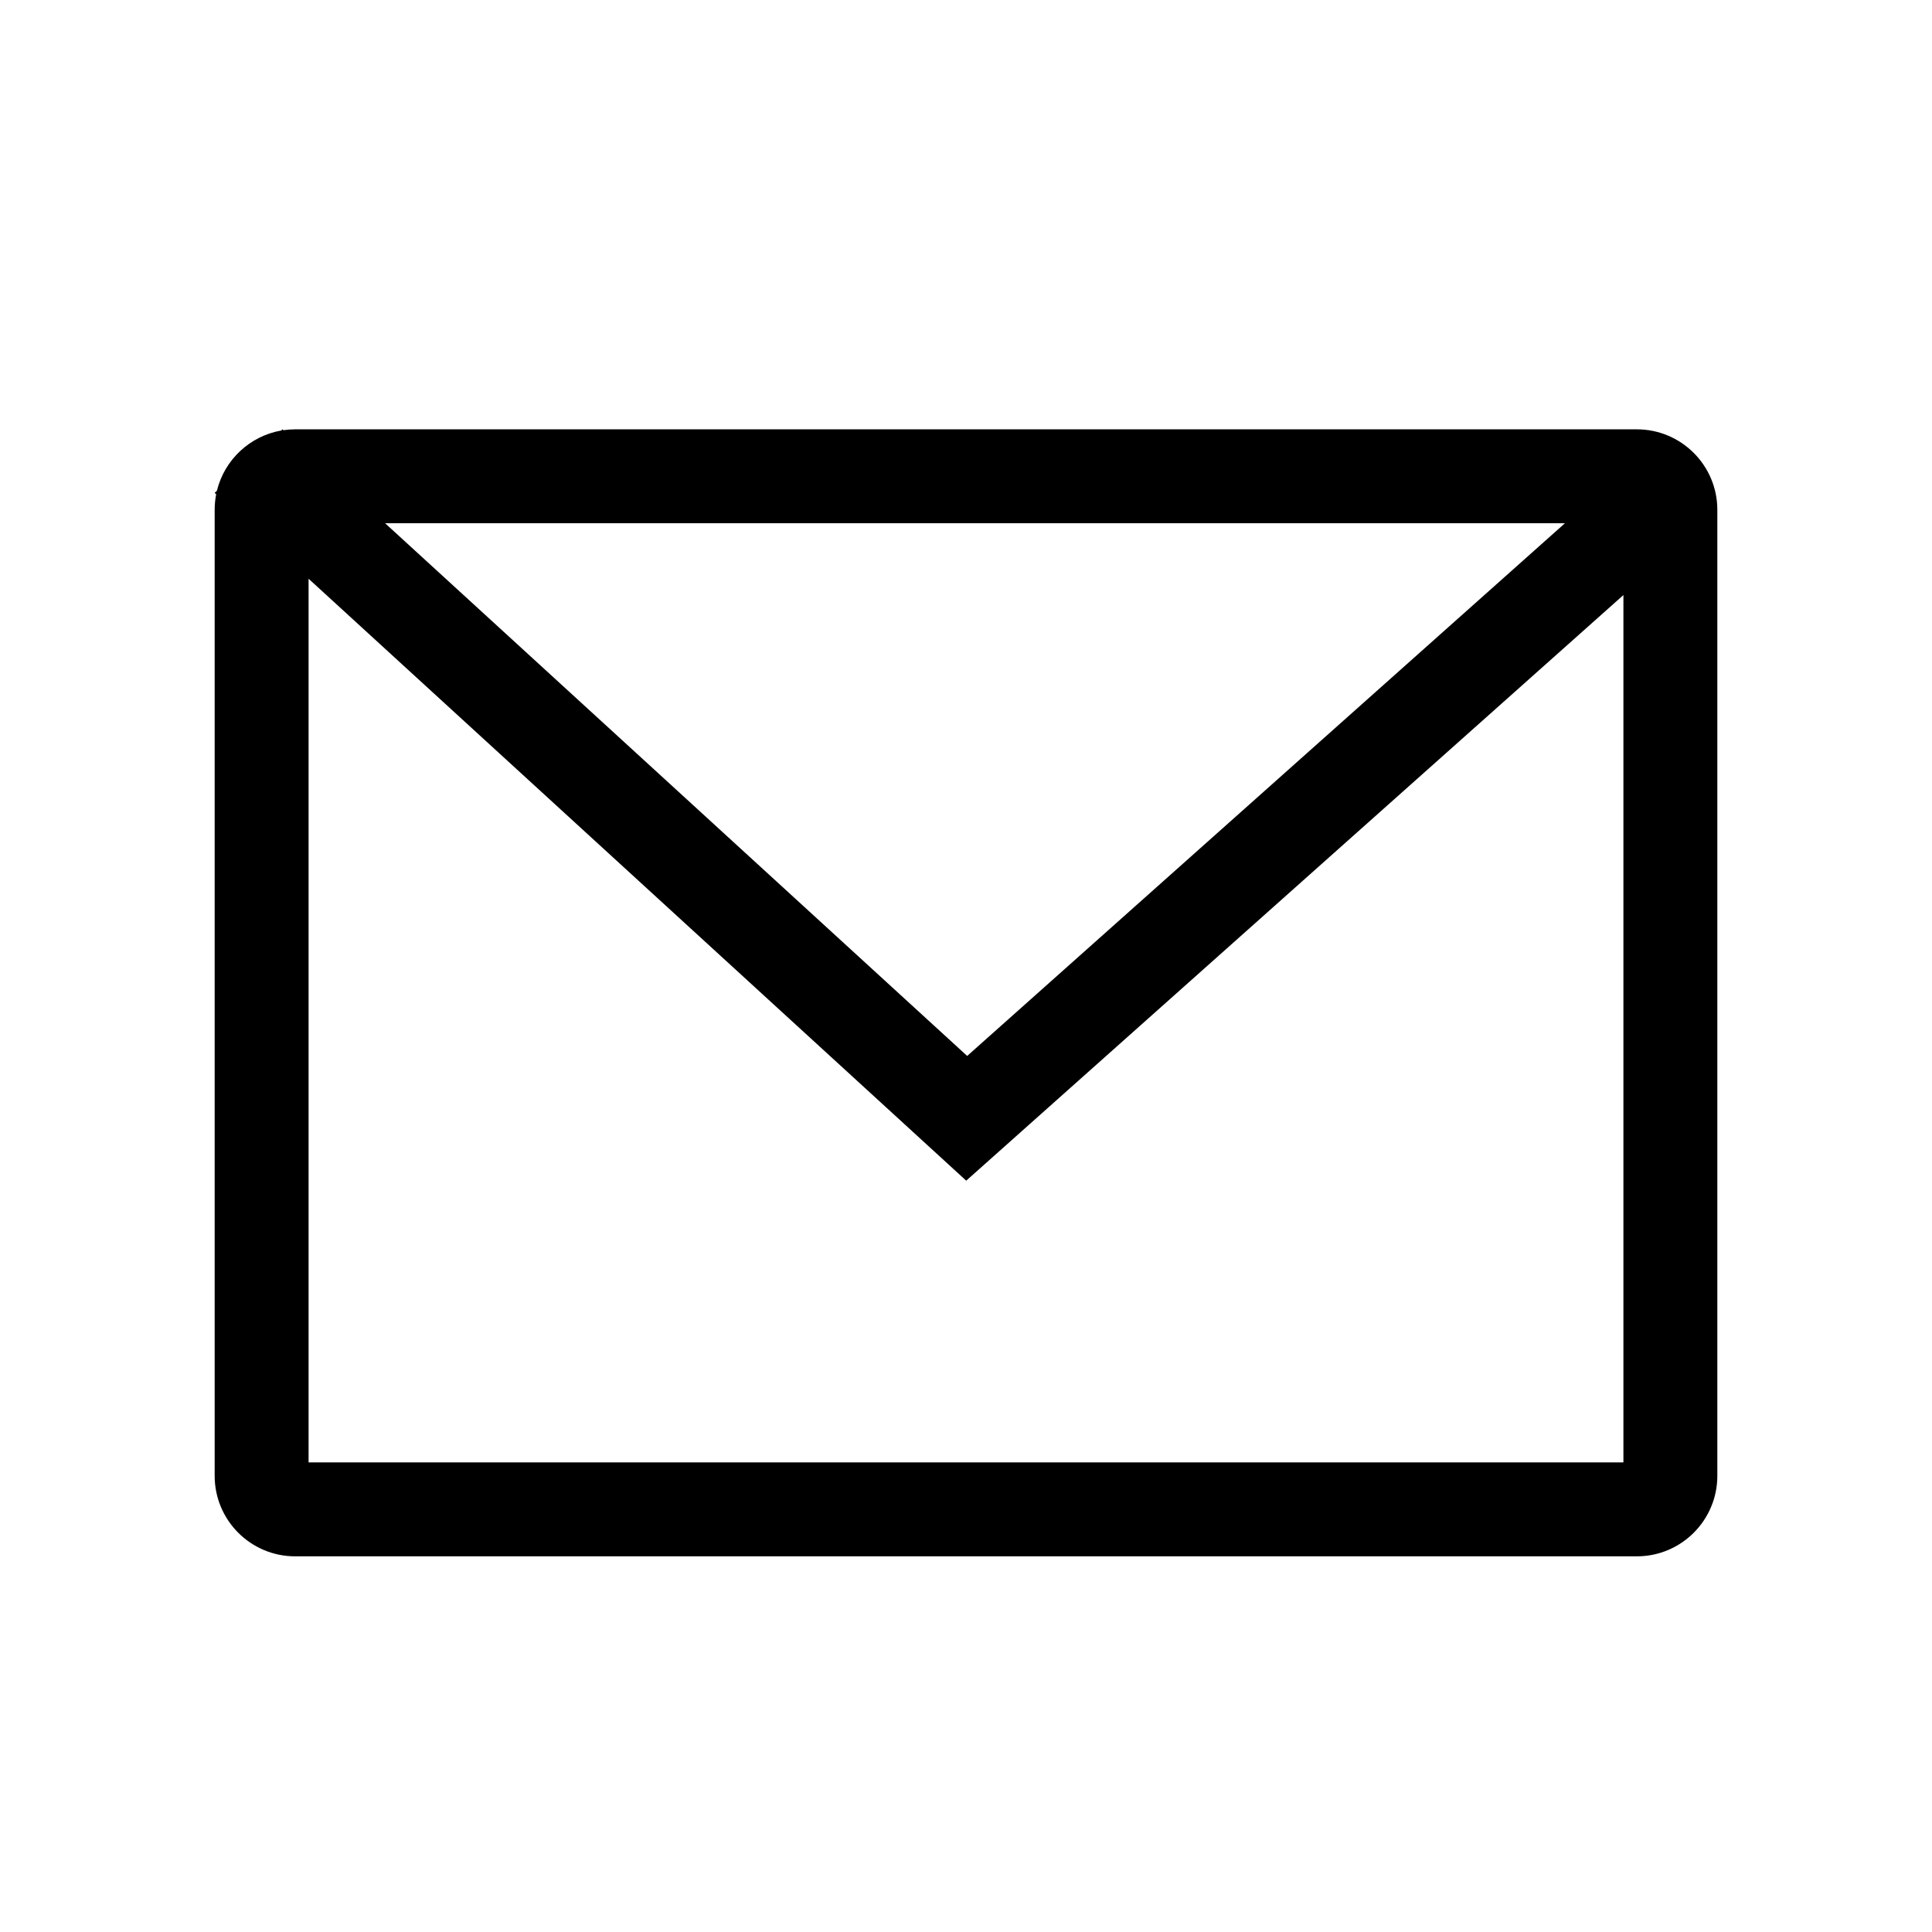<?xml version="1.0" encoding="UTF-8"?>
<svg width="18px" height="18px" viewBox="0 0 18 18" version="1.1" xmlns="http://www.w3.org/2000/svg" xmlns:xlink="http://www.w3.org/1999/xlink">
    <!-- Generator: Sketch 53 (72520) - https://sketchapp.com -->
    <title>Social/Mail/Md</title>
    <desc>Created with Sketch.</desc>
    <g id="Social/Mail/Md" stroke="none" stroke-width="1" fill="none" fill-rule="evenodd">
        <path d="M2.875,5.392 L2.875,13.625 L15.125,13.625 L15.125,5.544 L9.002,11 L2.875,5.392 Z M14.58,4.875 L3.588,4.875 L9.011,9.838 L14.58,4.875 Z M2.014,4.605 L2,4.592 L2.021,4.572 C2.091,4.285 2.326,4.063 2.62,4.011 L2.632,4 L2.641,4.008 C2.676,4.003 2.713,4 2.75,4 L15.25,4 C15.664,4 16,4.336 16,4.75 L16,13.75 C16,14.164 15.664,14.5 15.25,14.5 L2.75,14.5 C2.336,14.5 2,14.164 2,13.75 L2,4.75 C2,4.7 2.005,4.652 2.014,4.605 Z" id="Combined-Shape" fill="#000000" fill-rule="nonzero"></path>
    </g>
</svg>